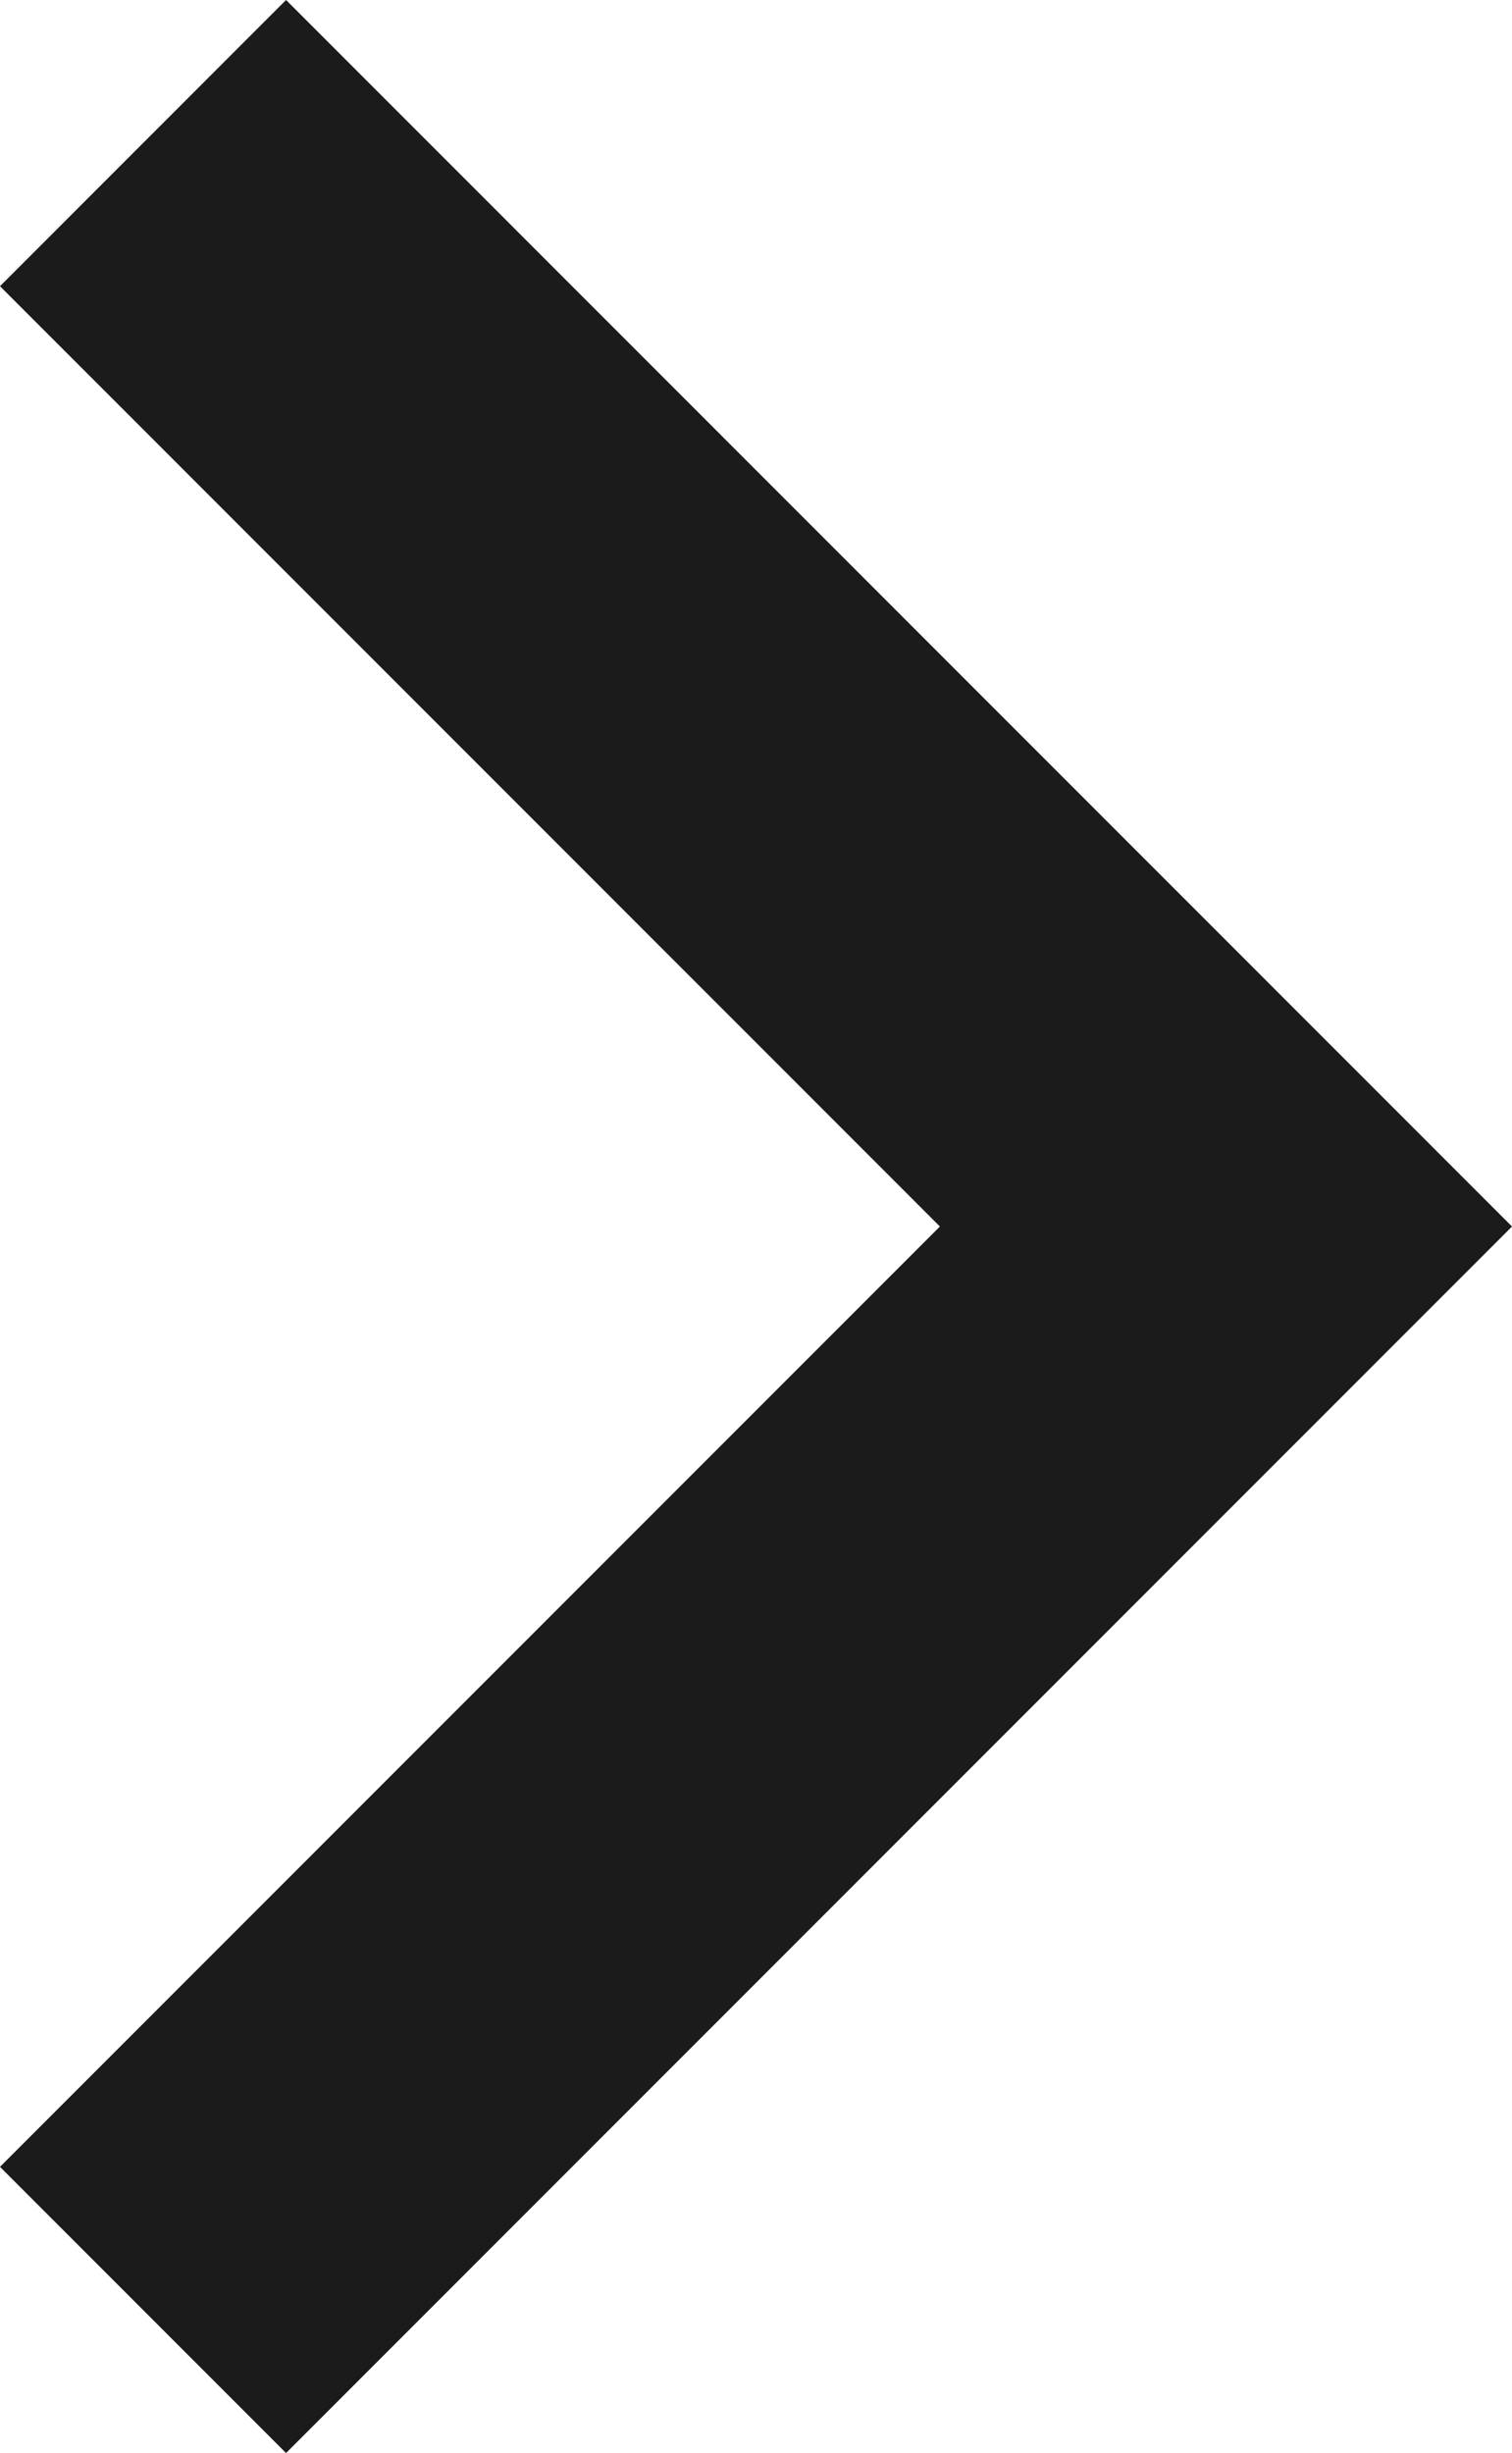 <svg xmlns="http://www.w3.org/2000/svg" width="7.4" height="12" viewBox="0 0 7.4 12">
  <path id="Path_758" data-name="Path 758" d="M16.6,8.6,12,13.2,7.4,8.6,6,10l6,6,6-6Z" transform="translate(-8.6 18) rotate(-90)" fill="#1b1b1b"/>
</svg>

